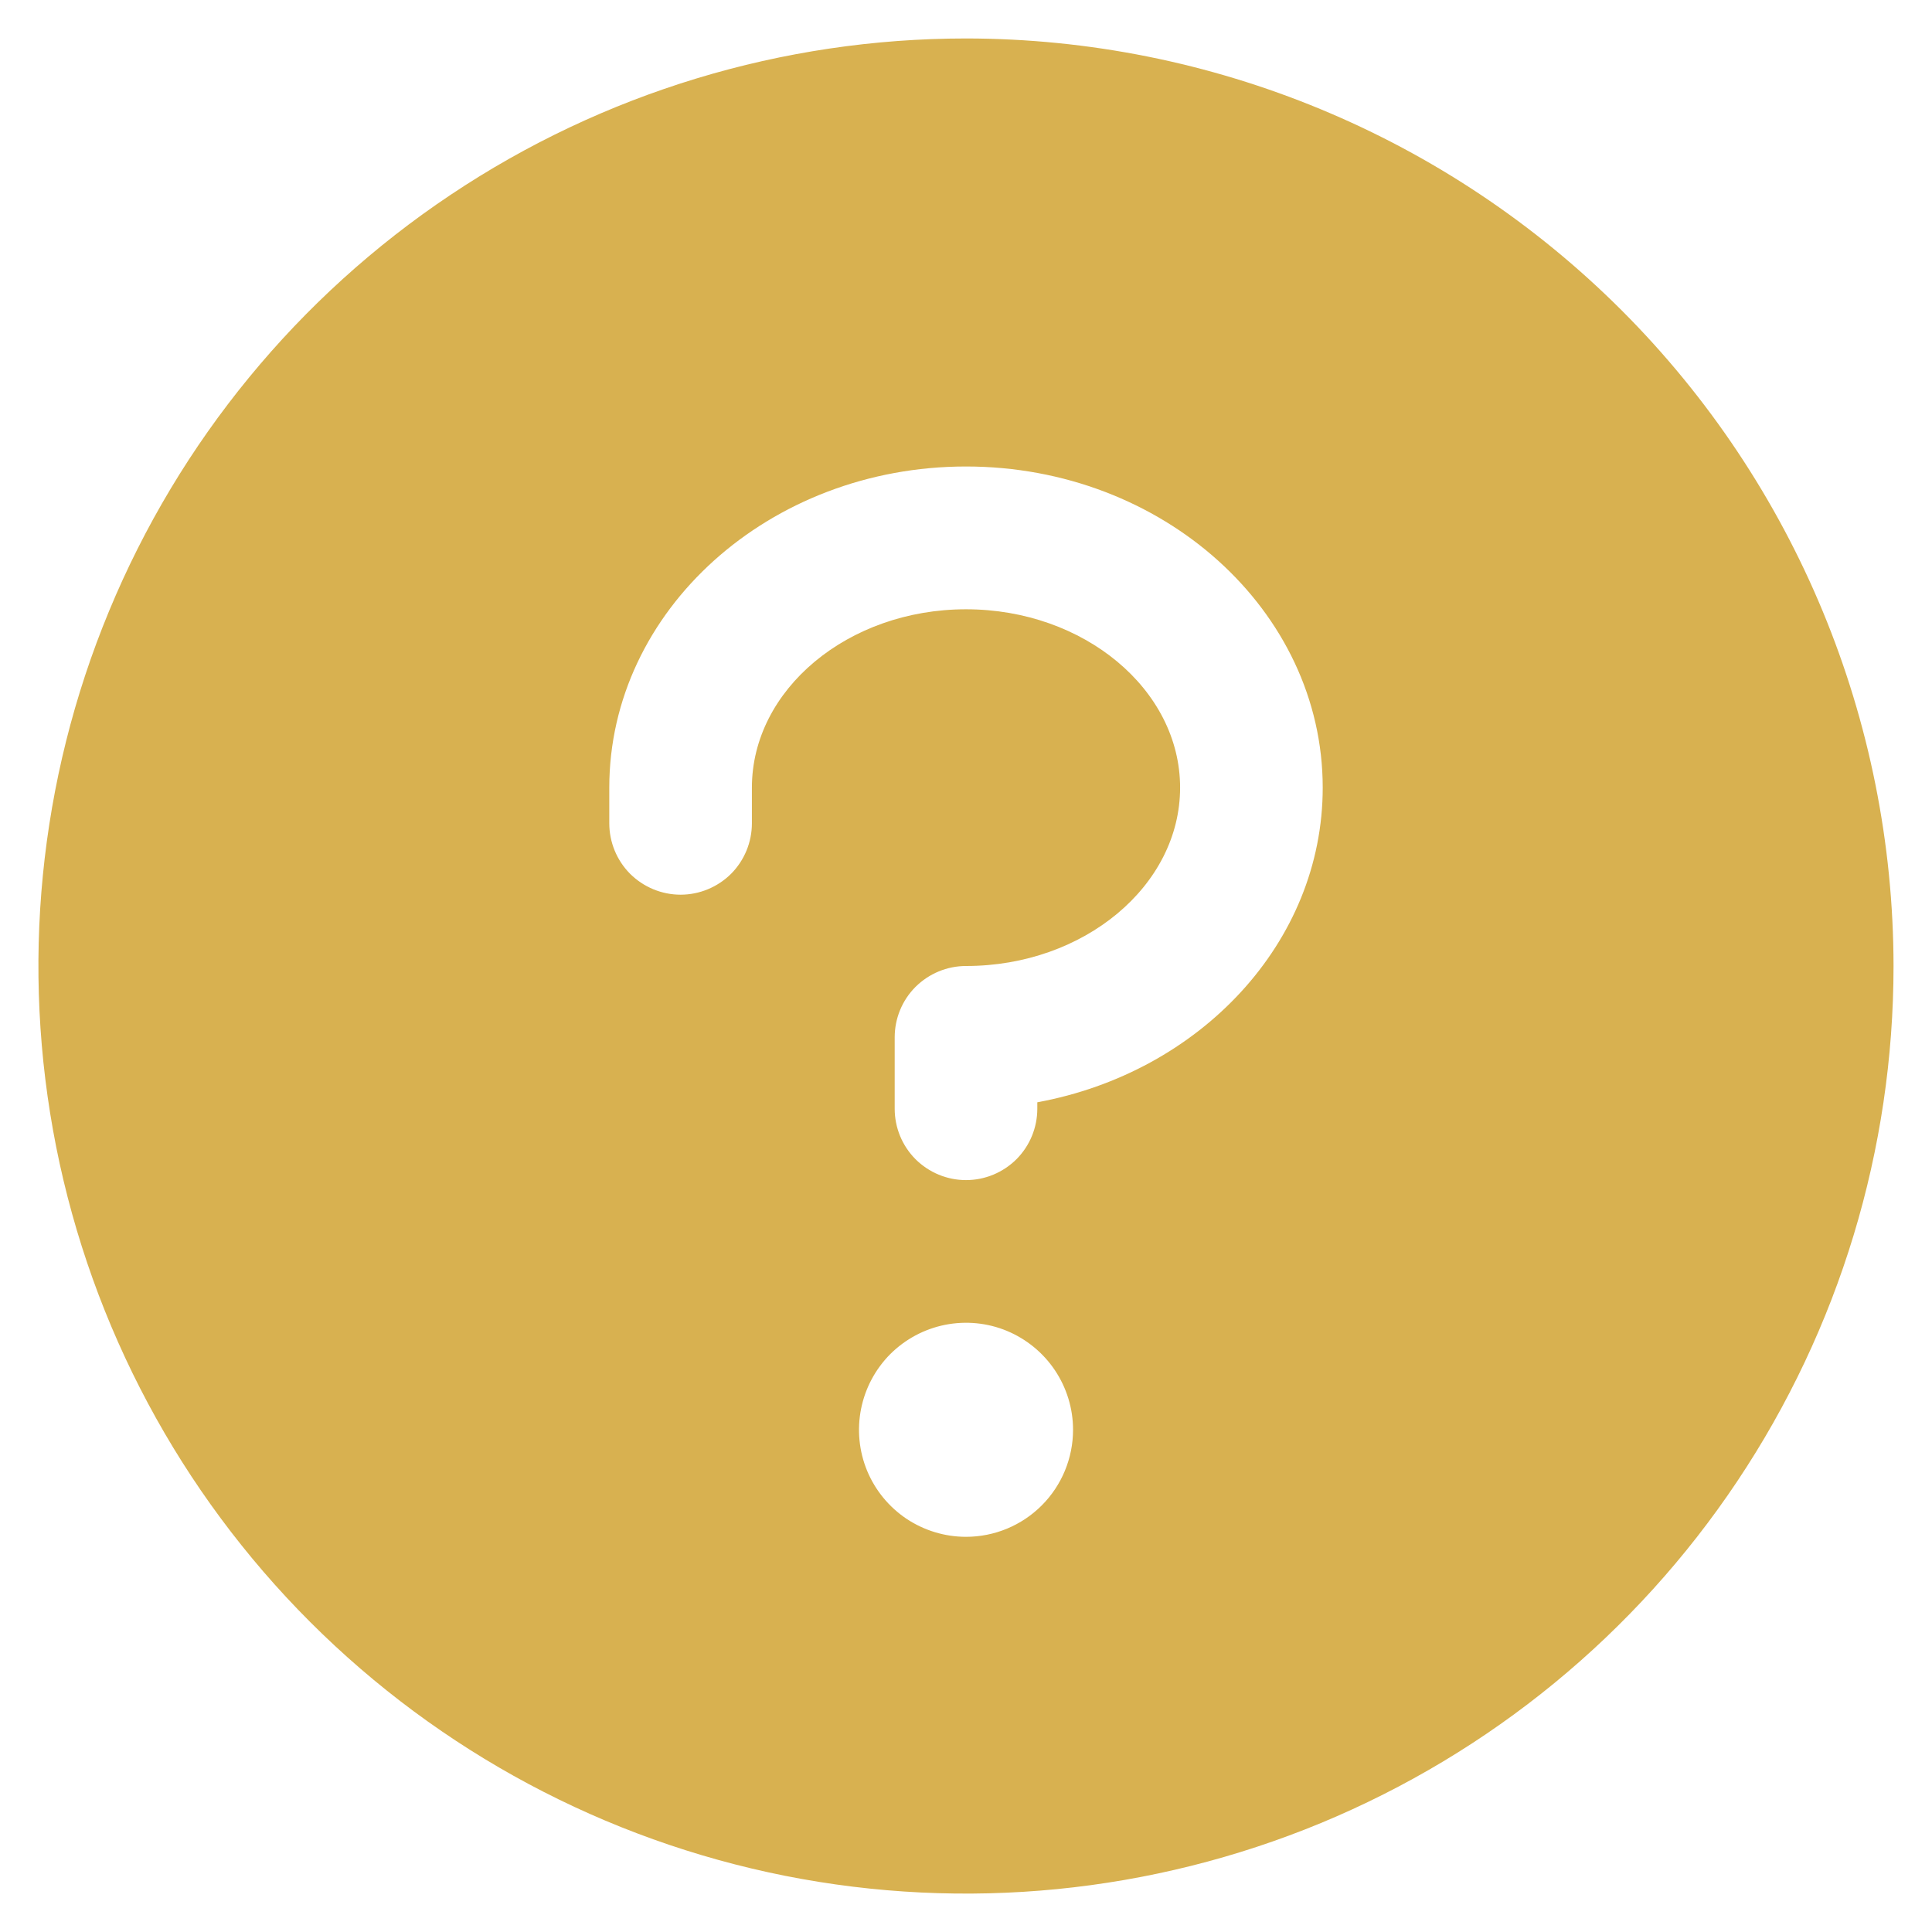 <svg width="22" height="22" viewBox="0 0 22 22" fill="none" xmlns="http://www.w3.org/2000/svg">
<path d="M11 0.438C8.911 0.438 6.869 1.057 5.132 2.218C3.395 3.378 2.041 5.028 1.242 6.958C0.442 8.888 0.233 11.012 0.64 13.061C1.048 15.11 2.054 16.992 3.531 18.469C5.008 19.946 6.89 20.952 8.939 21.36C10.988 21.767 13.112 21.558 15.042 20.759C16.972 19.959 18.622 18.605 19.782 16.868C20.943 15.131 21.562 13.089 21.562 11C21.559 8.2 20.446 5.515 18.466 3.534C16.485 1.554 13.8 0.44 11 0.438ZM11 17.5C10.759 17.5 10.523 17.428 10.323 17.295C10.123 17.161 9.966 16.97 9.874 16.748C9.782 16.525 9.758 16.28 9.805 16.044C9.852 15.807 9.968 15.59 10.138 15.419C10.309 15.249 10.526 15.133 10.762 15.086C10.999 15.039 11.244 15.063 11.466 15.155C11.689 15.248 11.879 15.404 12.013 15.604C12.147 15.805 12.219 16.04 12.219 16.281C12.219 16.605 12.09 16.915 11.862 17.143C11.633 17.372 11.323 17.5 11 17.5ZM11.812 12.552V12.625C11.812 12.841 11.727 13.047 11.575 13.2C11.422 13.352 11.216 13.438 11 13.438C10.784 13.438 10.578 13.352 10.425 13.2C10.273 13.047 10.188 12.841 10.188 12.625V11.812C10.188 11.597 10.273 11.39 10.425 11.238C10.578 11.086 10.784 11 11 11C12.344 11 13.438 10.086 13.438 8.969C13.438 7.852 12.344 6.938 11 6.938C9.656 6.938 8.562 7.852 8.562 8.969V9.375C8.562 9.59 8.477 9.797 8.325 9.95C8.172 10.102 7.965 10.188 7.75 10.188C7.535 10.188 7.328 10.102 7.175 9.95C7.023 9.797 6.938 9.59 6.938 9.375V8.969C6.938 6.953 8.76 5.312 11 5.312C13.241 5.312 15.062 6.953 15.062 8.969C15.062 10.734 13.665 12.212 11.812 12.552Z" fill="#D8B150"/>
</svg>
